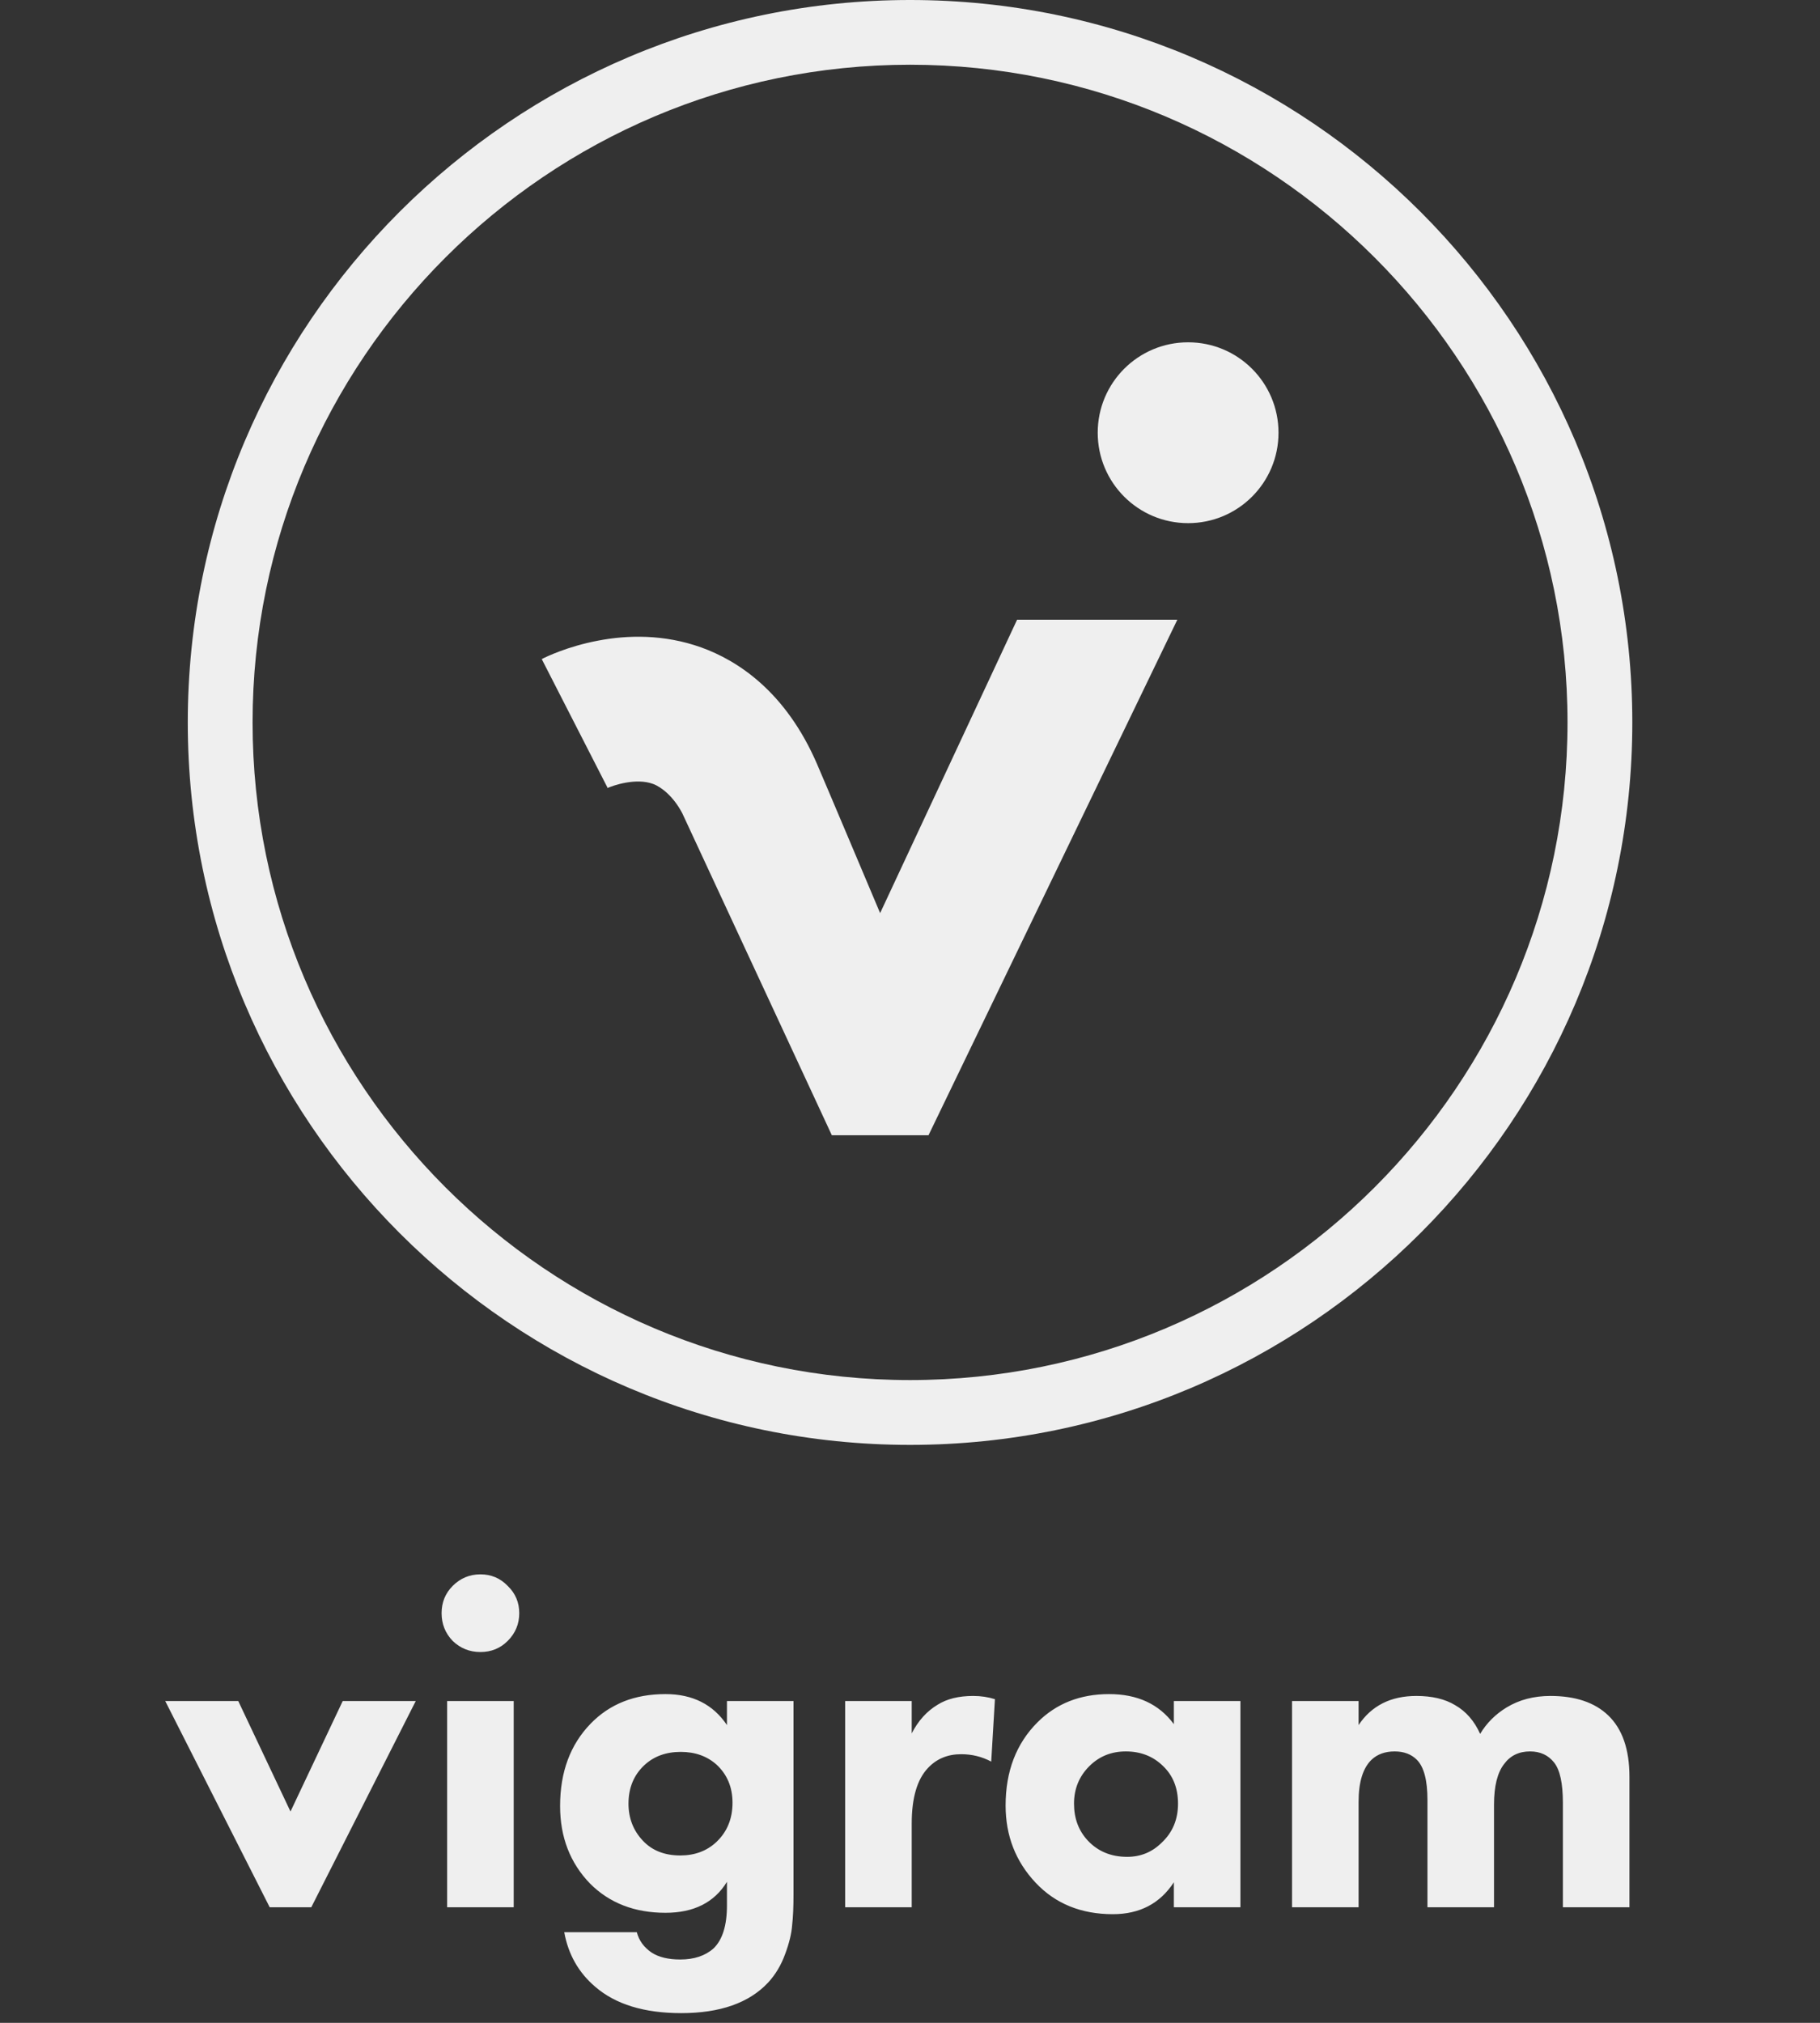 <svg width="126" height="140" viewBox="0 0 126 140" fill="none" xmlns="http://www.w3.org/2000/svg">
<rect x="0" y="0" width="126" height="140" fill="#333333" stroke="none"/>
<path d="M81.508 42.89H70.414L60.932 63.196C60.932 63.196 57.083 54.076 56.573 52.9C54.381 47.812 51.014 45.701 48.571 44.817C45.943 43.871 43.402 43.957 41.417 44.336C39.289 44.737 37.792 45.465 37.505 45.615L42.066 54.529L42.002 54.563C42.467 54.345 44.05 53.818 45.221 54.259C45.806 54.477 46.632 55.137 47.234 56.284L57.588 78.569H64.282L81.508 42.89ZM88.512 29.949C88.512 26.49 85.713 23.691 82.254 23.691C78.795 23.691 75.996 26.49 75.996 29.949C75.996 33.408 78.795 36.207 82.254 36.207C85.713 36.207 88.512 33.408 88.512 29.949ZM108.52 49.997C108.52 75.093 88.105 95.514 63.003 95.514C37.901 95.514 17.486 75.093 17.486 49.997C17.486 24.901 37.907 4.48 63.003 4.48C88.099 4.48 108.52 24.901 108.52 49.997ZM113.006 49.997C113.006 22.429 90.577 0 63.003 0C35.429 0 13 22.429 13 49.997C13 77.566 35.429 100 63.003 100C90.577 100 113.006 77.566 113.006 49.997Z" fill="#EFEFEF"/>
<path d="M11.439 117.728H16.495L20.111 125.376L23.727 117.728H28.783L21.551 132H18.671L11.439 117.728ZM30.956 117.728H35.564V132H30.956V117.728ZM31.34 113.568C30.828 113.035 30.572 112.395 30.572 111.648C30.572 110.901 30.828 110.272 31.34 109.76C31.873 109.227 32.513 108.96 33.26 108.96C34.006 108.96 34.636 109.227 35.148 109.76C35.681 110.272 35.948 110.901 35.948 111.648C35.948 112.395 35.681 113.035 35.148 113.568C34.636 114.08 34.006 114.336 33.26 114.336C32.513 114.336 31.873 114.08 31.34 113.568ZM50.328 119.392V117.728H54.935V131.136C54.935 131.989 54.904 132.693 54.84 133.248C54.797 133.824 54.637 134.485 54.359 135.232C54.082 136 53.688 136.661 53.175 137.216C51.853 138.624 49.847 139.328 47.16 139.328C44.599 139.328 42.615 138.72 41.208 137.504C40.056 136.523 39.341 135.264 39.063 133.728H44.087C44.237 134.304 44.578 134.773 45.111 135.136C45.602 135.456 46.264 135.616 47.096 135.616C48.056 135.616 48.824 135.36 49.4 134.848C50.018 134.251 50.328 133.259 50.328 131.872V130.24C49.453 131.669 48.034 132.384 46.072 132.384C43.938 132.384 42.2 131.712 40.855 130.368C39.469 128.939 38.776 127.147 38.776 124.992C38.776 122.645 39.48 120.747 40.888 119.296C42.21 117.931 43.938 117.248 46.072 117.248C47.949 117.248 49.367 117.963 50.328 119.392ZM47.127 121.248C46.103 121.248 45.261 121.557 44.599 122.176C43.874 122.859 43.511 123.744 43.511 124.832C43.511 125.835 43.842 126.688 44.504 127.392C45.144 128.075 46.008 128.416 47.096 128.416C48.098 128.416 48.93 128.107 49.592 127.488C50.338 126.784 50.712 125.877 50.712 124.768C50.712 123.701 50.349 122.827 49.623 122.144C48.962 121.547 48.13 121.248 47.127 121.248ZM58.511 132V117.728H63.119V119.968C63.567 119.093 64.164 118.432 64.911 117.984C65.551 117.579 66.372 117.376 67.375 117.376C67.908 117.376 68.409 117.451 68.879 117.6L68.623 121.92C67.983 121.579 67.289 121.408 66.543 121.408C65.604 121.408 64.836 121.728 64.239 122.368C63.492 123.157 63.119 124.437 63.119 126.208V132H58.511ZM81.267 119.328V117.728H85.875V132H81.267V130.272C80.307 131.744 78.899 132.48 77.043 132.48C74.846 132.48 73.065 131.755 71.699 130.304C70.313 128.832 69.619 127.051 69.619 124.96C69.619 122.592 70.355 120.672 71.827 119.2C73.129 117.899 74.782 117.248 76.787 117.248C78.75 117.248 80.243 117.941 81.267 119.328ZM77.939 121.216C76.937 121.216 76.094 121.557 75.411 122.24C74.707 122.944 74.355 123.808 74.355 124.832C74.355 125.856 74.675 126.709 75.315 127.392C76.019 128.139 76.926 128.512 78.035 128.512C78.974 128.512 79.774 128.181 80.435 127.52C81.182 126.816 81.555 125.92 81.555 124.832C81.555 123.744 81.203 122.869 80.499 122.208C79.817 121.547 78.963 121.216 77.939 121.216ZM89.448 132V117.728H94.056V119.392C94.952 118.048 96.286 117.376 98.056 117.376C99.144 117.376 100.04 117.589 100.744 118.016C101.491 118.443 102.067 119.104 102.472 120C102.92 119.253 103.528 118.645 104.296 118.176C105.171 117.643 106.184 117.376 107.336 117.376C109.064 117.376 110.398 117.824 111.336 118.72C112.318 119.659 112.808 121.077 112.808 122.976V132H108.2V124.768C108.2 123.424 107.998 122.496 107.592 121.984C107.187 121.472 106.632 121.216 105.928 121.216C105.16 121.216 104.563 121.504 104.136 122.08C103.667 122.677 103.432 123.616 103.432 124.896V132H98.824V124.576C98.824 123.211 98.579 122.283 98.088 121.792C97.704 121.408 97.192 121.216 96.552 121.216C95.891 121.216 95.358 121.408 94.952 121.792C94.355 122.368 94.056 123.339 94.056 124.704V132H89.448Z" fill="#EFEFEF"/>
</svg>
